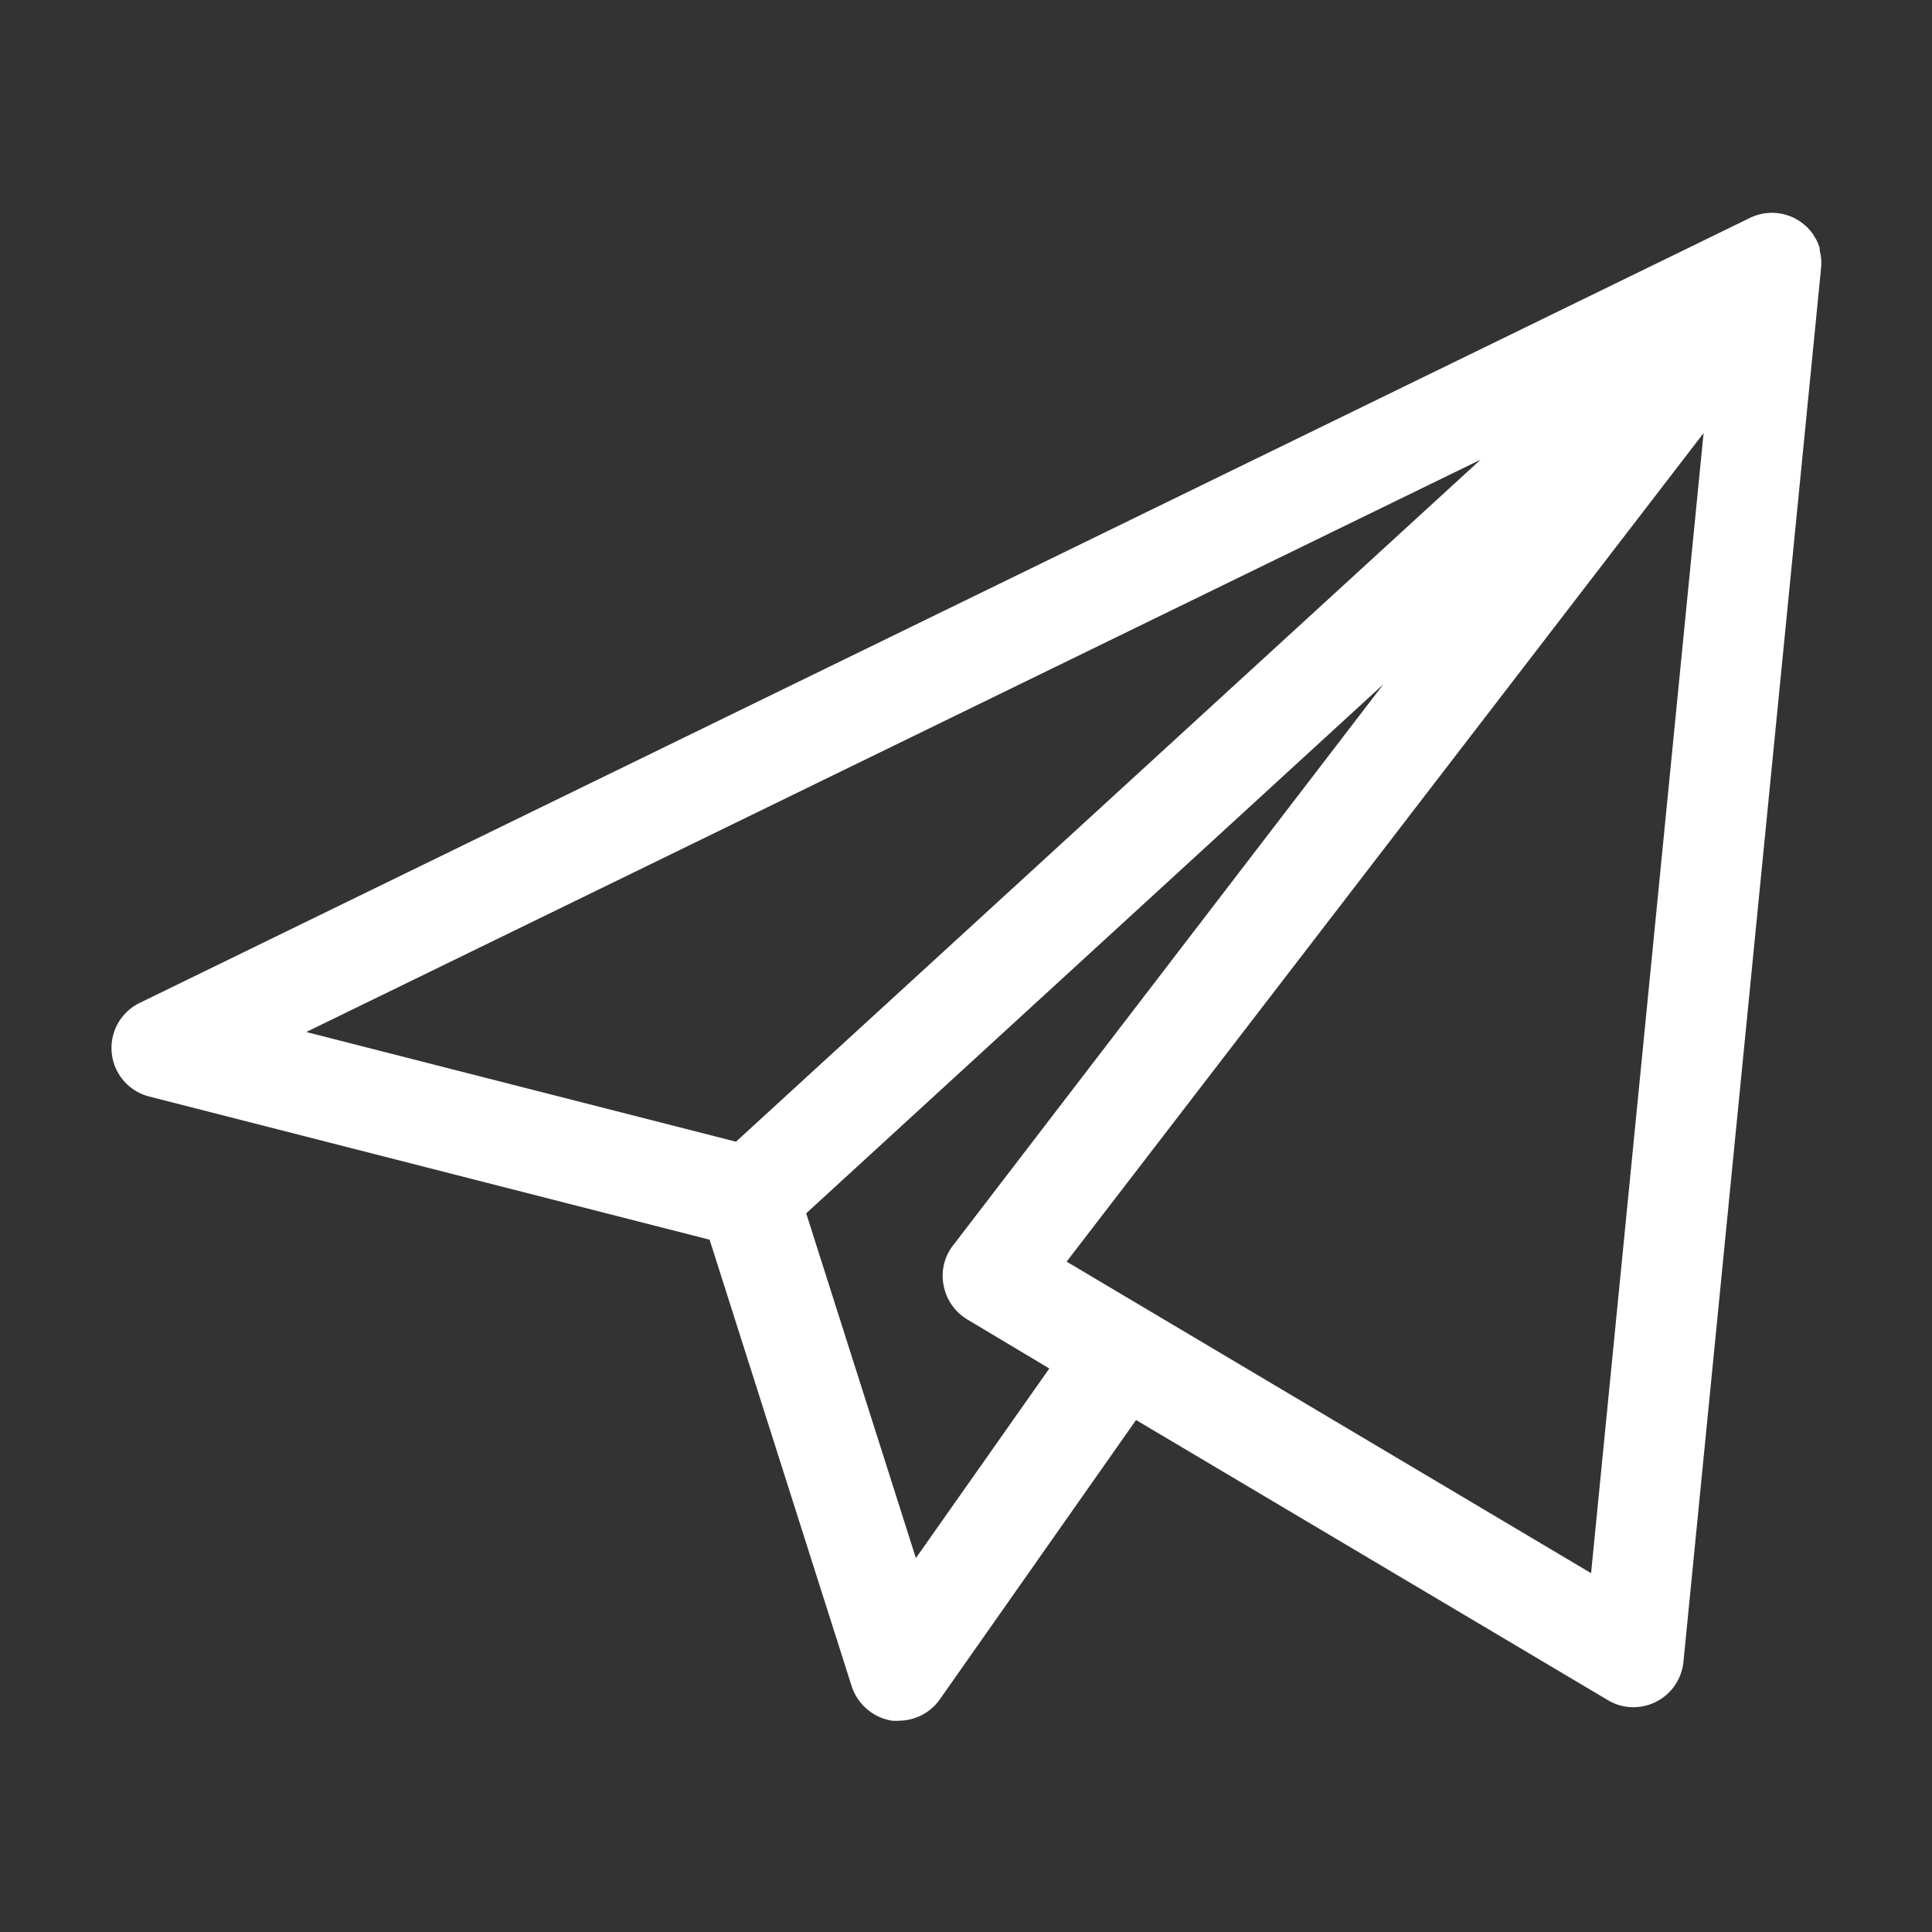 <svg xmlns="http://www.w3.org/2000/svg" viewBox="0 0 96 96">
  
  <rect x="0" y="0" width="96" height="96" fill="#333333" stroke="none"/>
  
  <path d="M90.42,12.45l0-.12a2.5,2.5,0,0,0-.09-.25,2,2,0,0,0-.15-.29l0,0a.75.75,0,0,1-.07-.12,2.49,2.49,0,0,0-3.16-.84l-80,39a2.49,2.49,0,0,0,.48,4.66l27.83,7.11,7.06,22.19a2.53,2.53,0,0,0,2,1.71,2.34,2.34,0,0,0,.38,0,2.5,2.5,0,0,0,2-1.06l9.75-13.88L79.88,84.47a2.43,2.43,0,0,0,1.28.36,2.5,2.5,0,0,0,2.49-2.26L90.49,13.3A2.41,2.41,0,0,0,90.42,12.45ZM73.57,22.84l-37,33.89L15.22,51.28ZM45.51,77.42,40.06,60.29,68.74,34,47.36,61.88a2.45,2.45,0,0,0-.47,2,2.51,2.51,0,0,0,1.17,1.68L52.14,68Zm33.55.75L53,62.69,84.65,21.52Z" fill="#fff"/>
</svg>
